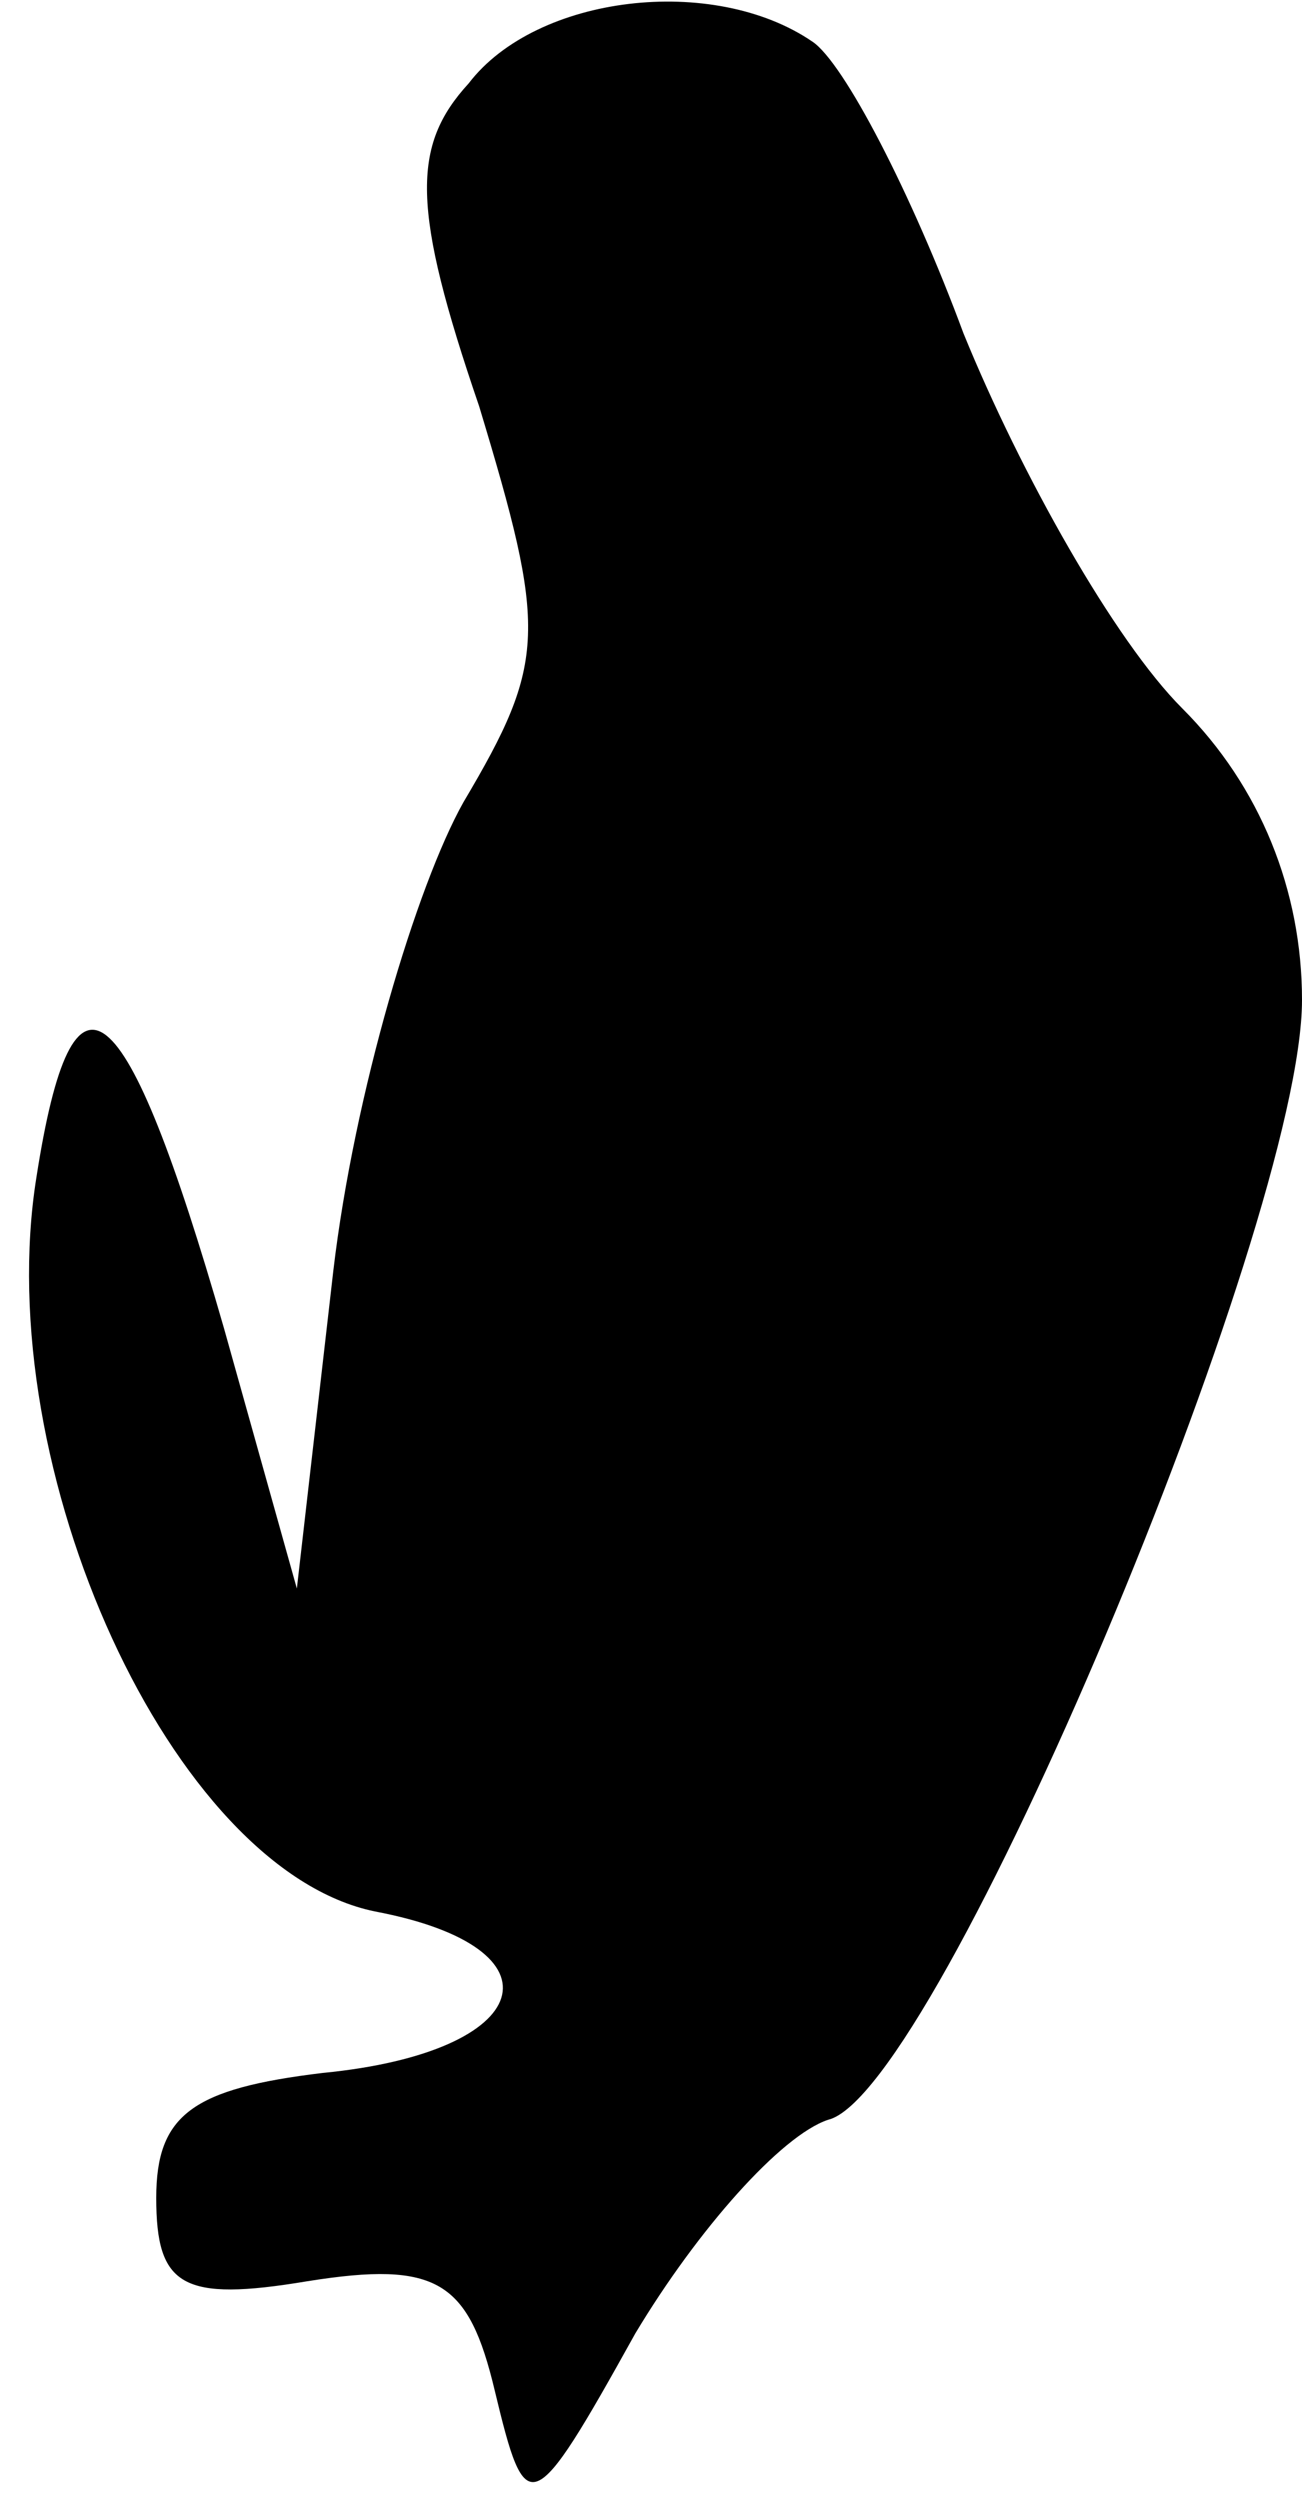 <?xml version="1.0" standalone="no"?>
<!DOCTYPE svg PUBLIC "-//W3C//DTD SVG 20010904//EN"
 "http://www.w3.org/TR/2001/REC-SVG-20010904/DTD/svg10.dtd">
<svg version="1.0" xmlns="http://www.w3.org/2000/svg"
 width="25pt" height="48pt" viewBox="0 0 25 48"
 preserveAspectRatio="xMidYMid meet">
<g transform="translate(0,48) scale(0.1,-0.1)"
fill="#000000" stroke="none">
<path fill="#000000" stroke="none" d="M90 464 c-11 -12 -11 -24 2 -62 13 -43
13 -49 -3 -76 -9 -16 -21 -56 -25 -90 l-7 -61 -14 50 c-19 66 -29 74 -36 29
-9 -56 26 -133 65 -141 37 -7 31 -27 -10 -31 -25 -3 -32 -8 -32 -24 0 -17 5
-20 29 -16 25 4 31 0 36 -21 6 -25 7 -25 27 11 12 20 28 38 37 41 21 5 91 172
91 215 0 21 -8 41 -23 56 -13 13 -31 45 -42 72 -10 27 -23 52 -29 56 -19 13
-53 9 -66 -8z"/>
</g>
</svg>
